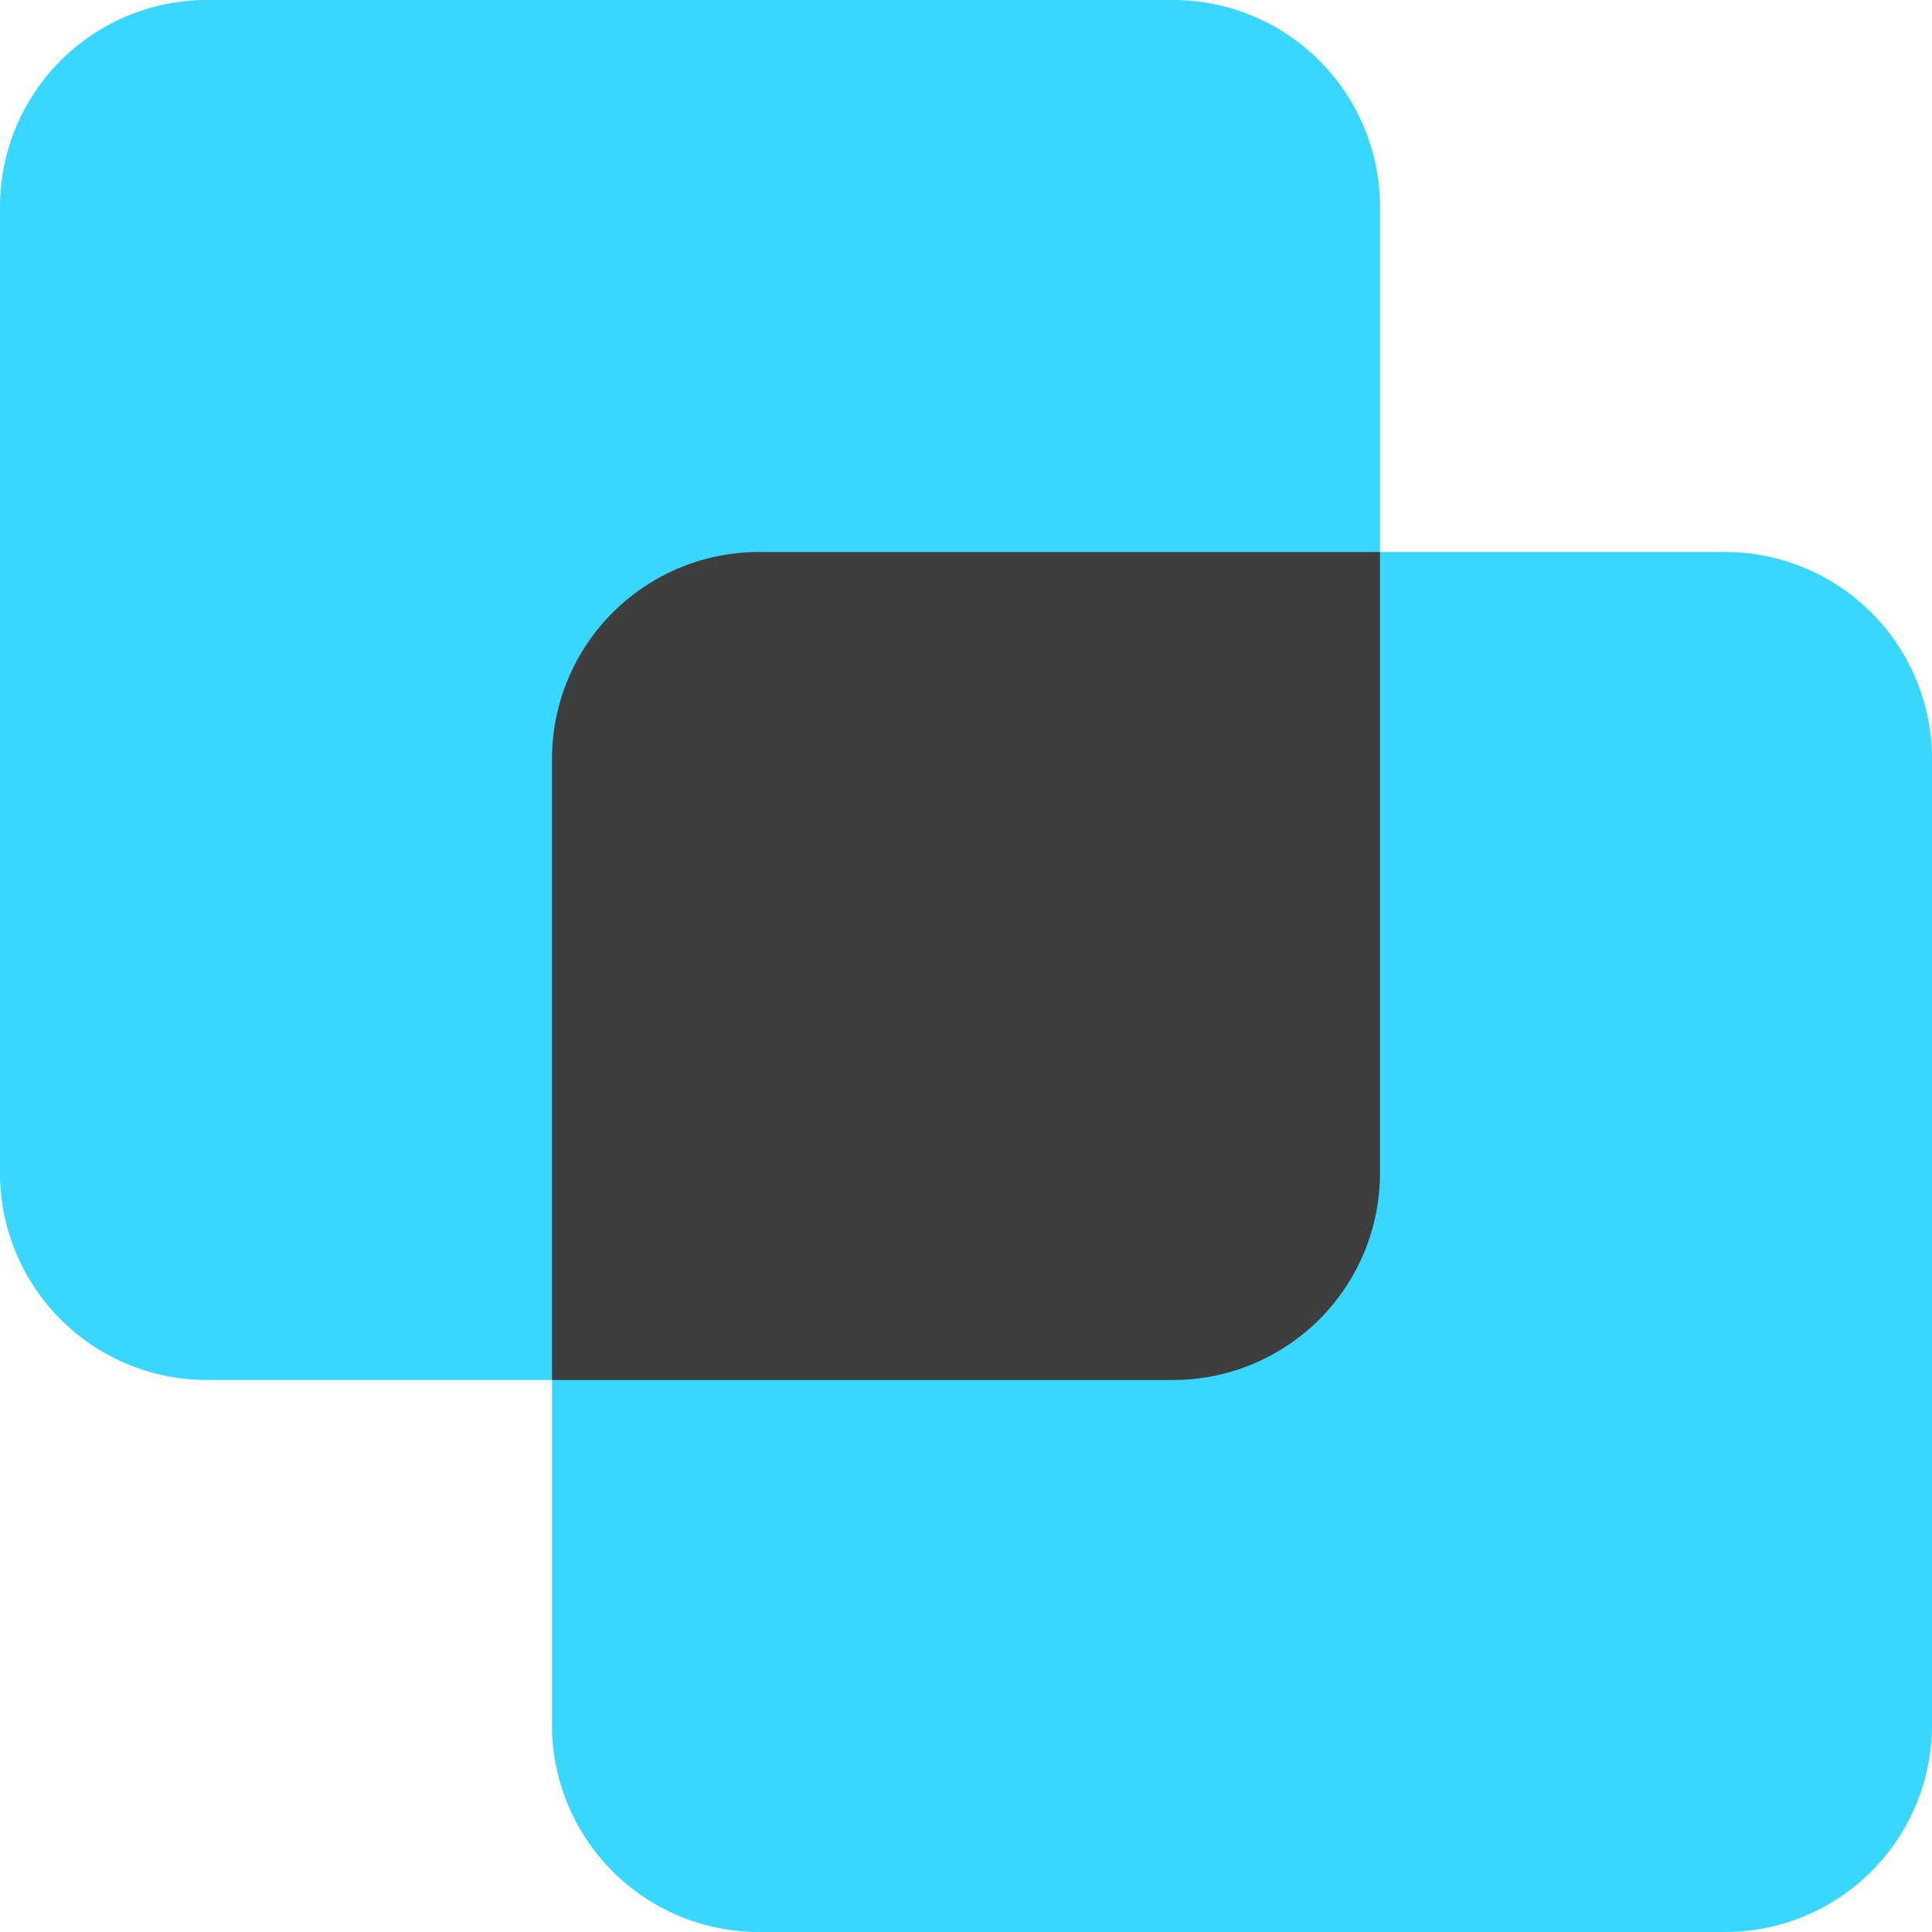 <svg xmlns="http://www.w3.org/2000/svg" fill="none" viewBox="0 0 14 14"><g id="pathfinder-exclude"><path id="Union" fill="#37d7ff" fill-rule="evenodd" d="M1.5 0h7A1.5 1.5 0 0 1 10 1.5V4h2.5A1.5 1.5 0 0 1 14 5.5v7a1.5 1.5 0 0 1-1.5 1.5h-7A1.5 1.5 0 0 1 4 12.5V10H1.5A1.5 1.5 0 0 1 0 8.5v-7A1.5 1.5 0 0 1 1.5 0Z" clip-rule="evenodd"></path><path id="Intersect" fill="#3e3e3e" fill-rule="evenodd" d="M10 4H5.5A1.5 1.5 0 0 0 4 5.5V10h4.5A1.5 1.5 0 0 0 10 8.5V4Z" clip-rule="evenodd"></path></g></svg>